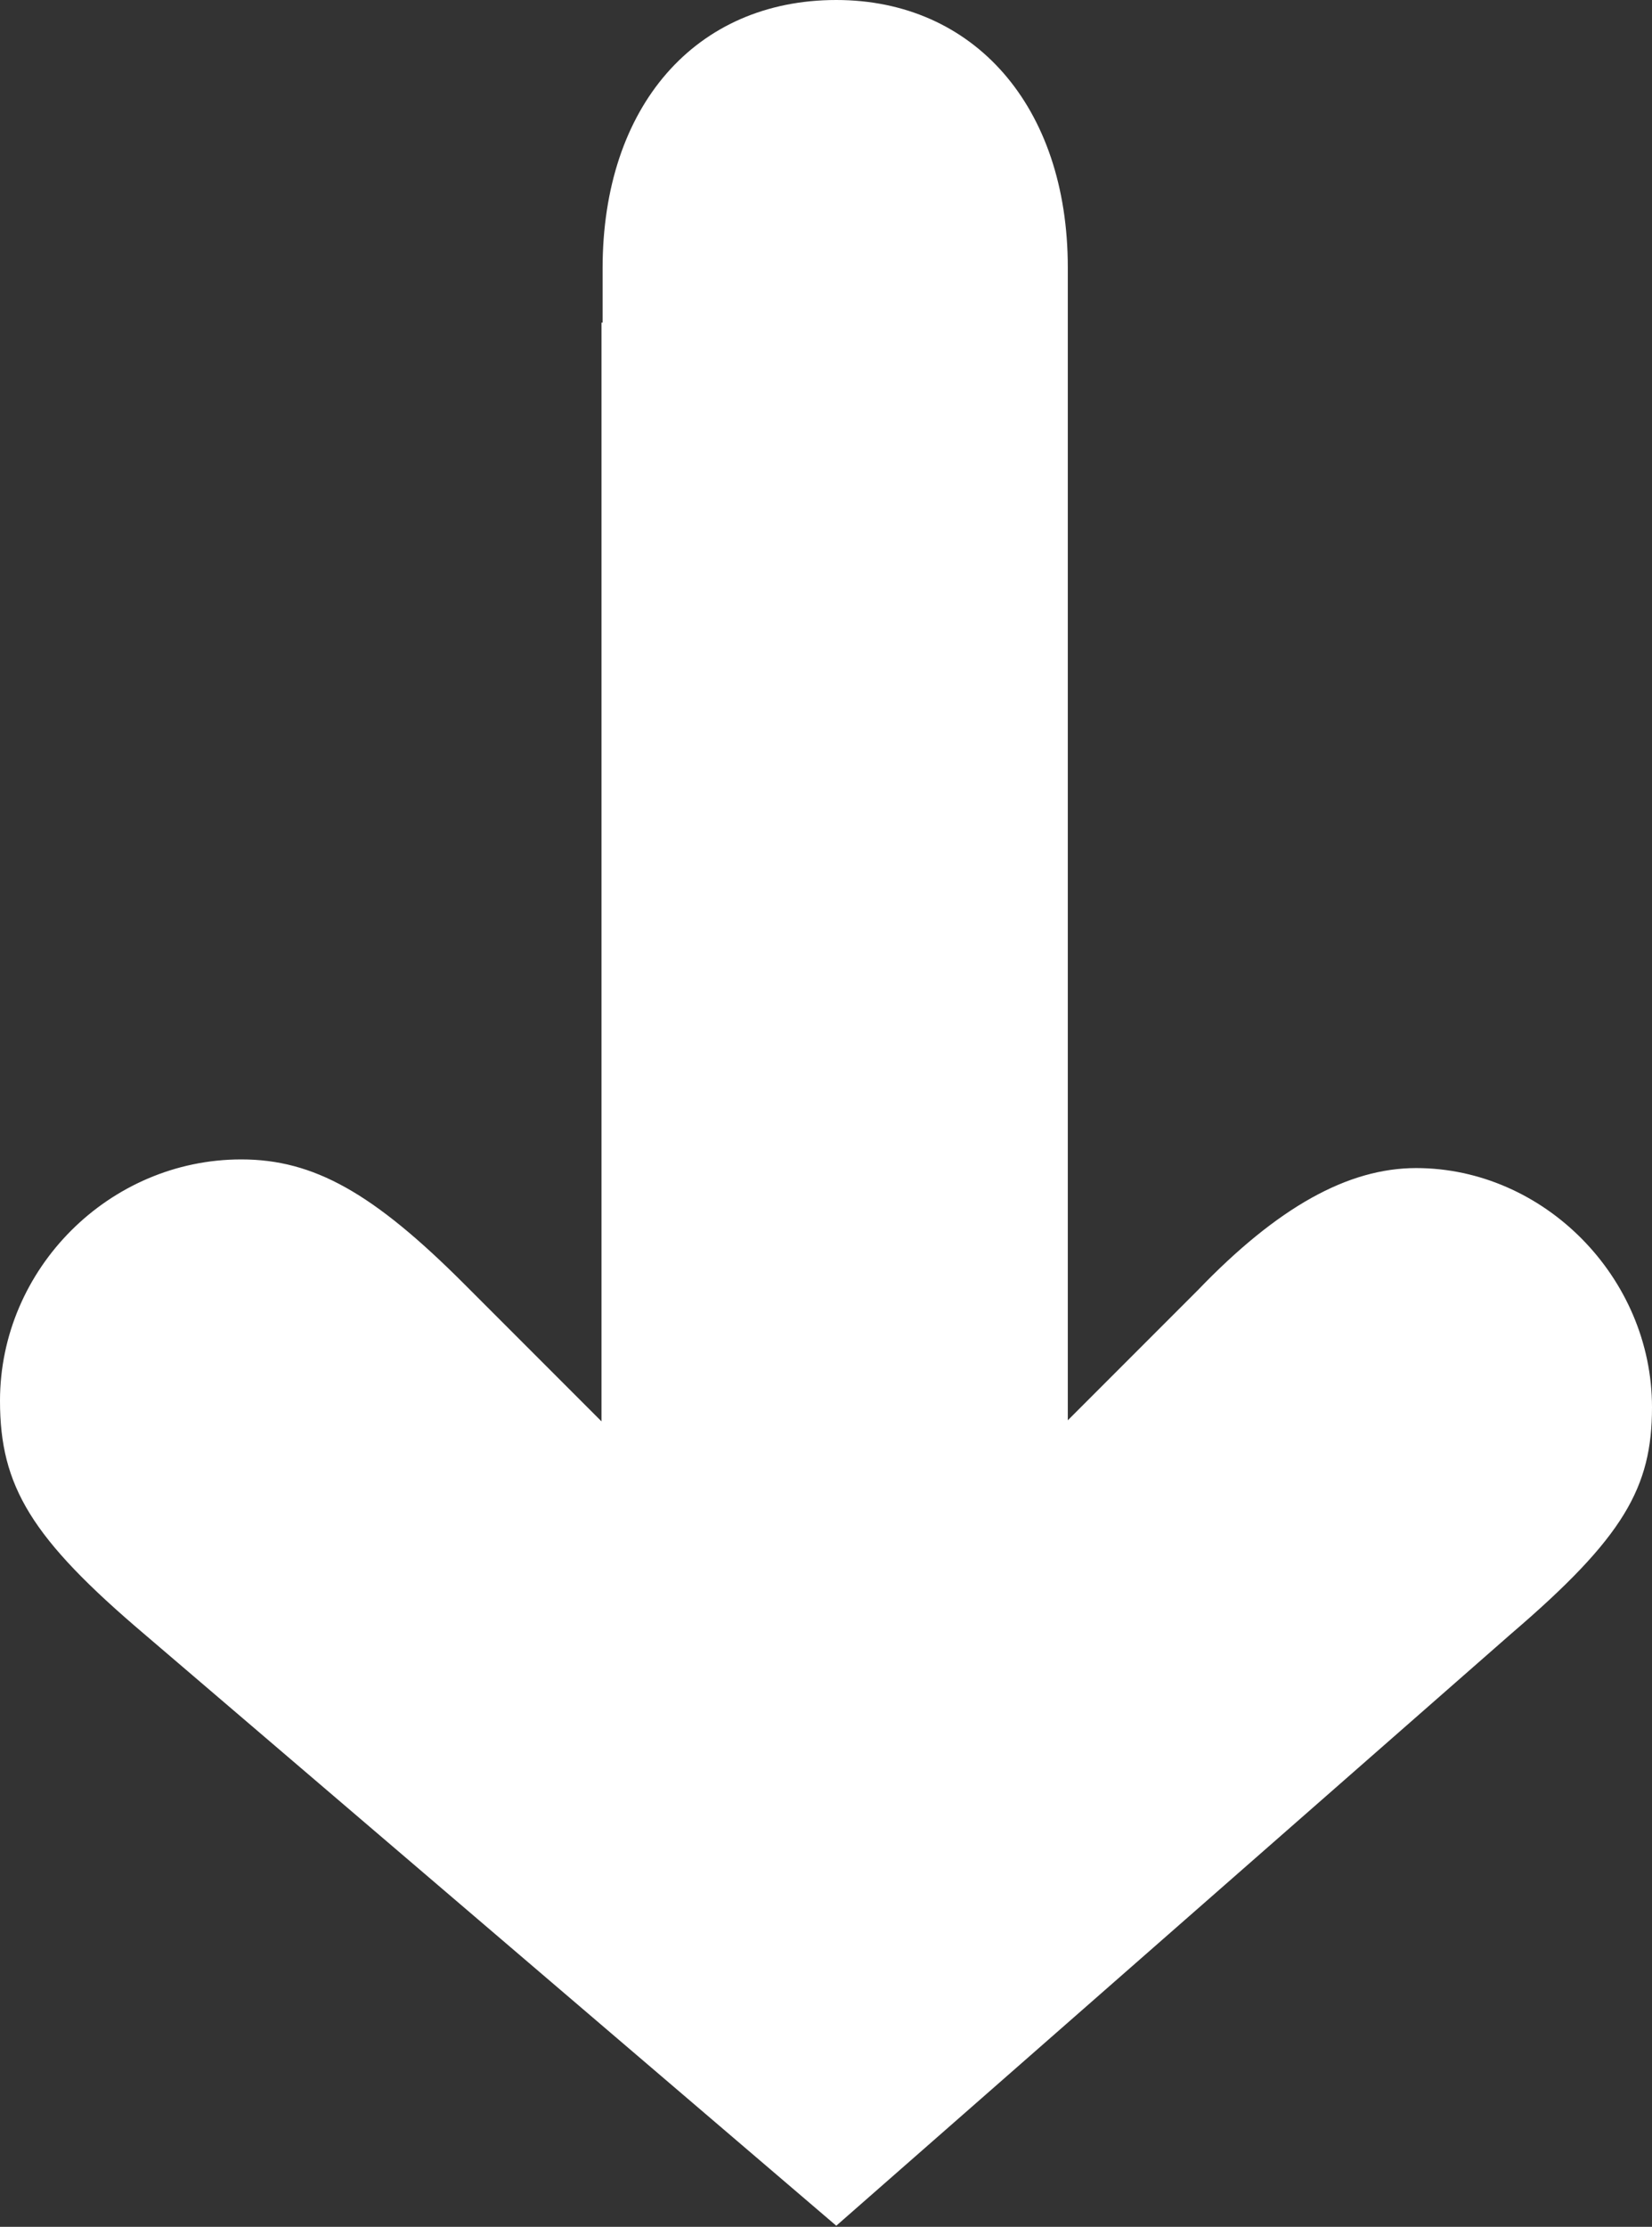 <?xml version="1.0" encoding="utf-8"?>
<!-- Generator: Adobe Illustrator 27.3.1, SVG Export Plug-In . SVG Version: 6.00 Build 0)  -->
<svg version="1.1" id="Vrstva_1" xmlns="http://www.w3.org/2000/svg" xmlns:xlink="http://www.w3.org/1999/xlink" x="0px" y="0px"
	 viewBox="0 0 15.27 20.57" style="enable-background:new 0 0 15.27 20.57;" xml:space="preserve">
<rect x="0" y="0" width="15.27" height="20.57" fill="#333333" stroke="none"/>
<style type="text/css">
	.st0{fill:#FFFFFF;}
</style>
<g>
	<path class="st0" d="M5.57,2.98v-0.5C5.57,0.98,6.43,0,7.73,0C9,0,9.87,0.98,9.87,2.47v0.5v10.15l1.2-1.2
		c0.74-0.77,1.39-1.13,2.02-1.13c1.18,0,2.18,1.01,2.18,2.21c0,0.74-0.26,1.2-1.3,2.09l-6.24,5.47L1.34,15.1
		C0.29,14.21,0,13.73,0,12.94c0-1.22,1.01-2.23,2.23-2.23c0.67,0,1.22,0.31,2.06,1.15l1.27,1.27V2.98z"/>
</g>
</svg>
